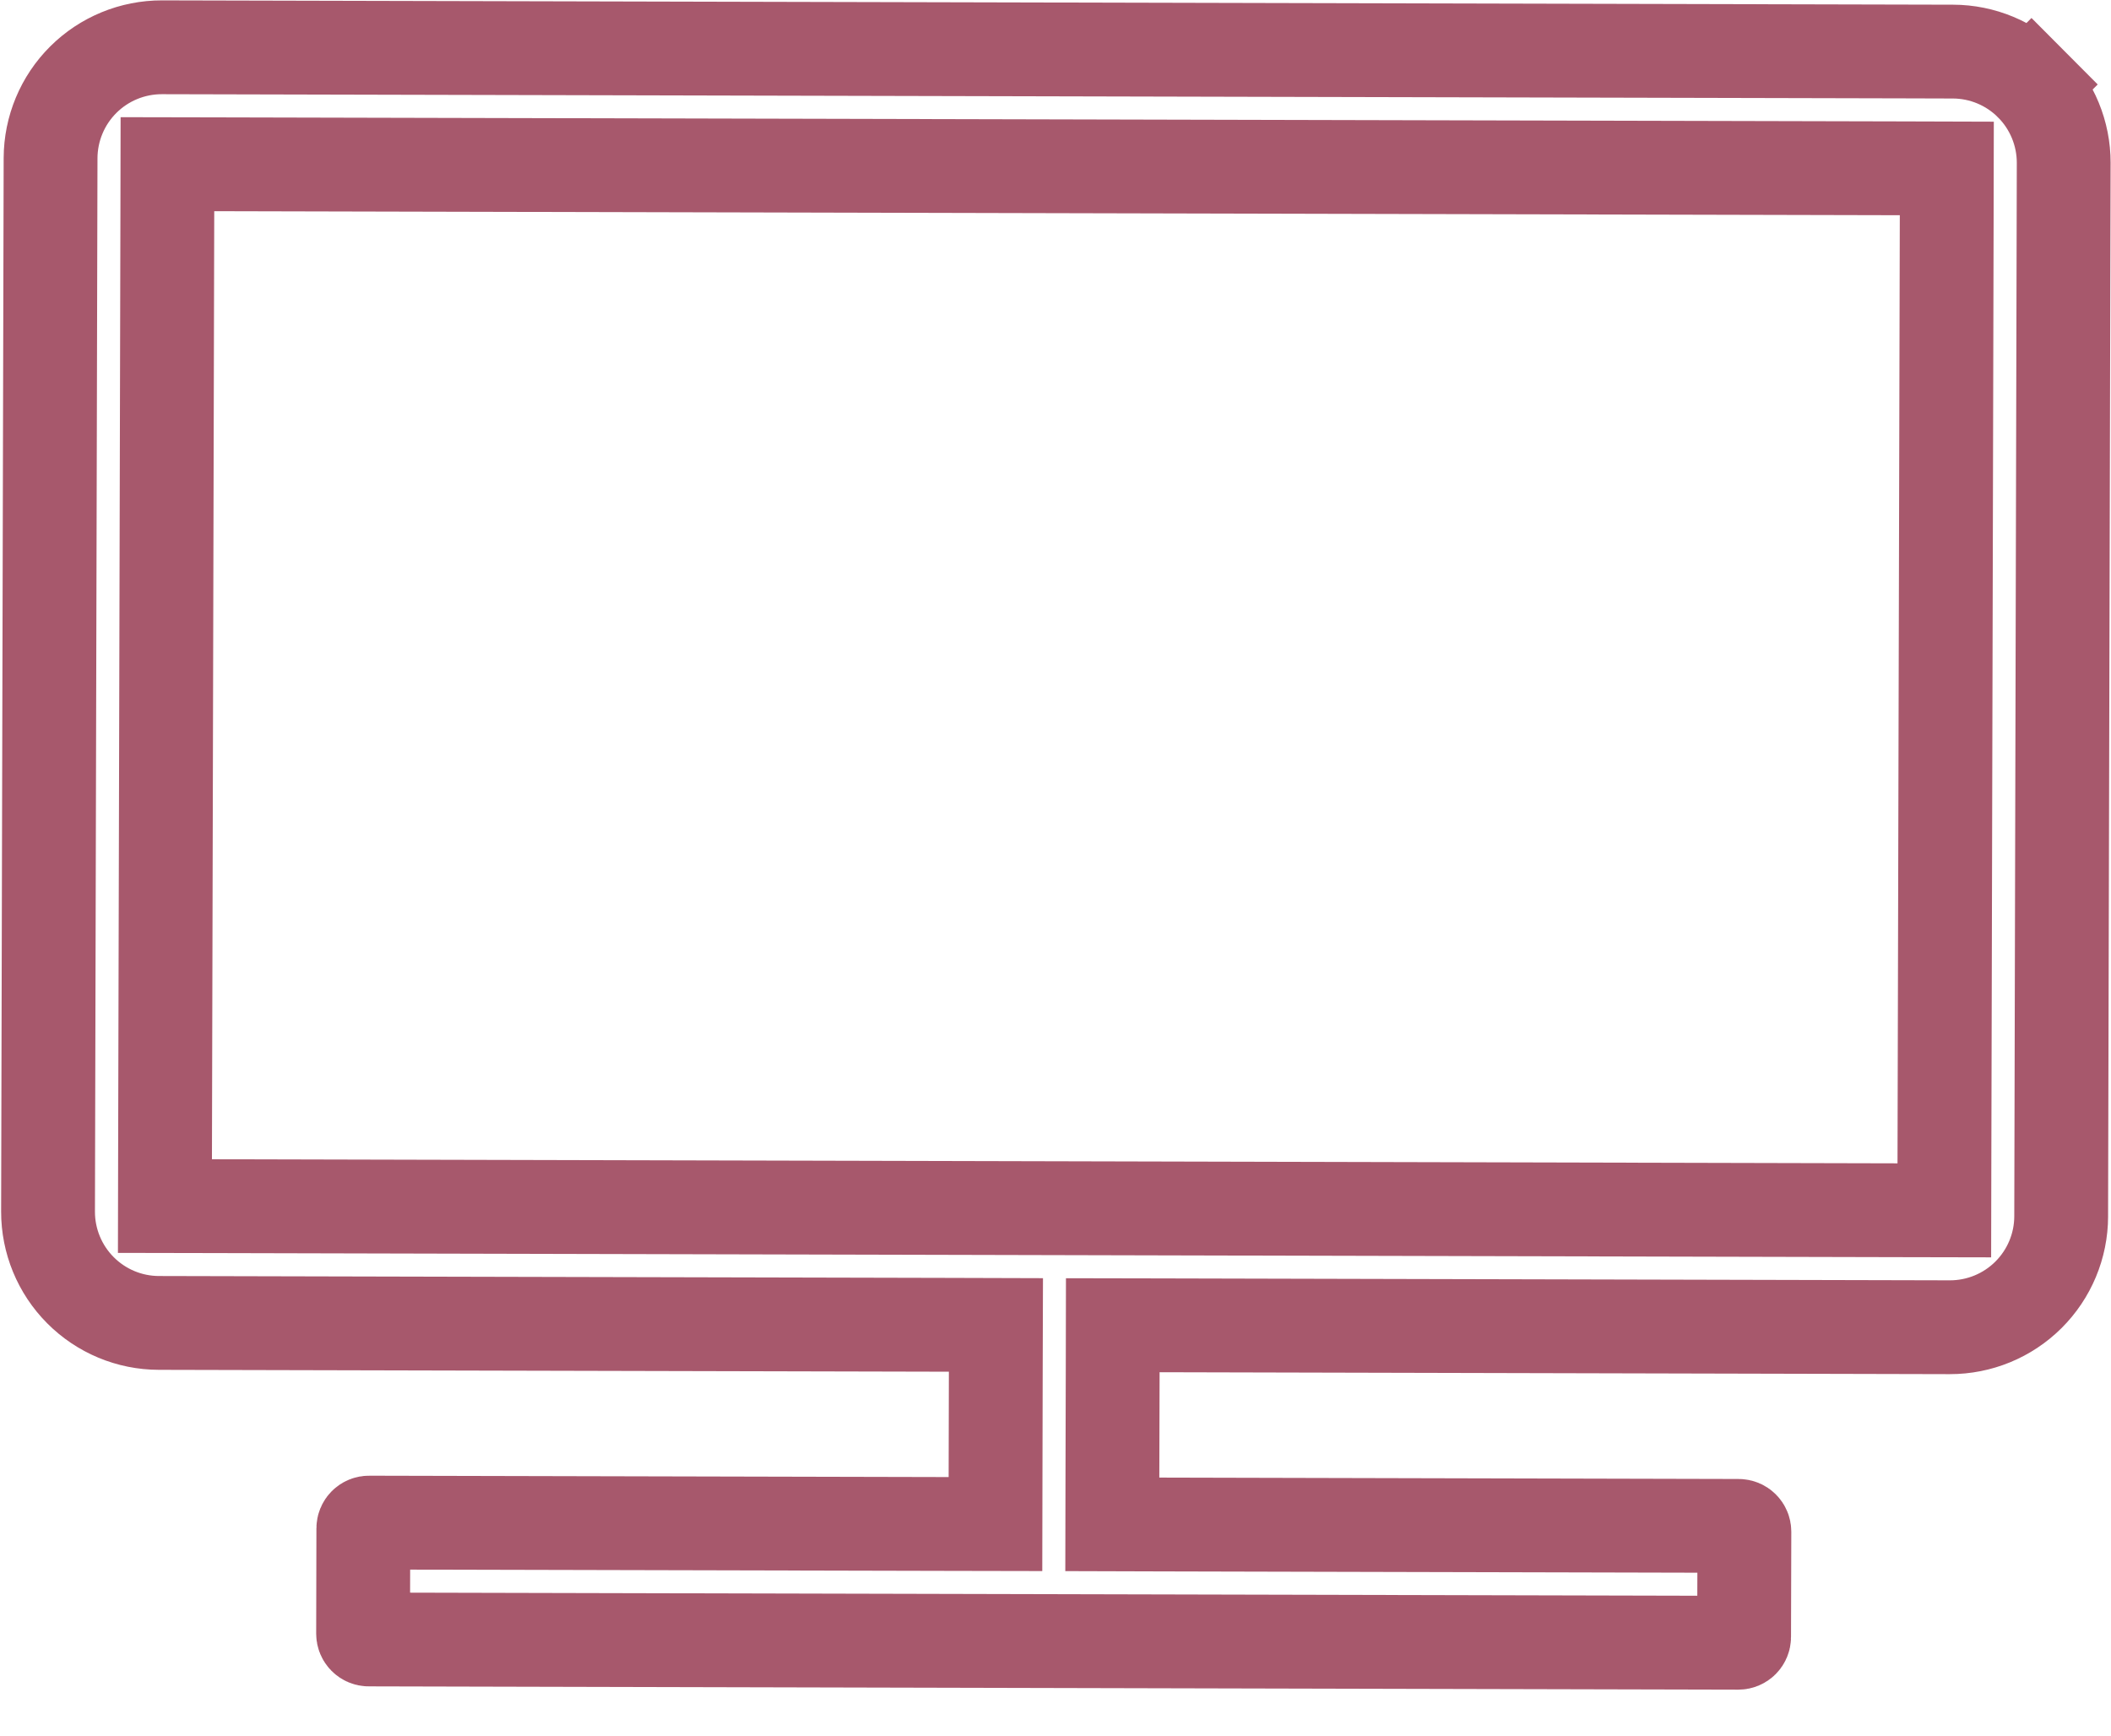 <svg width="45" height="37" viewBox="0 0 45 37" fill="none" xmlns="http://www.w3.org/2000/svg">
<g clip-path="url(#clip0)">
<path d="M21.227 29.245L21.23 28.245L20.23 28.242L3.387 28.202C2.759 28.201 2.157 27.95 1.714 27.504C1.271 27.059 1.023 26.456 1.024 25.828L1.078 3.371C1.08 2.743 1.331 2.141 1.776 1.698C2.221 1.255 2.824 1.007 3.452 1.008L40.629 1.097L41.629 1.1C42.257 1.101 42.859 1.352 43.302 1.798L44.011 1.092L43.302 1.798C43.745 2.243 43.993 2.846 43.992 3.474L43.938 25.931C43.937 26.559 43.685 27.161 43.24 27.604C42.795 28.047 42.192 28.295 41.564 28.294L24.721 28.253L23.721 28.251L23.719 29.251L23.713 31.497L23.711 32.496L24.711 32.499L37.062 32.529C37.095 32.529 37.126 32.542 37.149 32.565C37.172 32.588 37.185 32.619 37.185 32.652L37.179 34.897C37.179 34.93 37.166 34.961 37.143 34.984C37.12 35.007 37.089 35.02 37.056 35.02L7.862 34.95C7.83 34.95 7.798 34.937 7.776 34.914C7.753 34.891 7.74 34.859 7.74 34.827L7.745 32.581C7.745 32.548 7.758 32.517 7.781 32.494C7.804 32.471 7.836 32.458 7.868 32.459L20.22 32.488L21.22 32.49L21.222 31.491L21.227 29.245ZM40.447 25.8L41.447 25.802L41.449 24.802L41.498 4.591L41.5 3.591L40.5 3.588L4.569 3.502L3.569 3.5L3.567 4.5L3.518 24.711L3.516 25.711L4.516 25.713L40.447 25.8Z" stroke="#A7586C" stroke-width="2"/>
</g>
<defs>
<clipPath id="clip0">
<rect width="44.914" height="35.931" fill="white" transform="translate(0.086) rotate(0.138)"/>
</clipPath>
</defs>
</svg>
